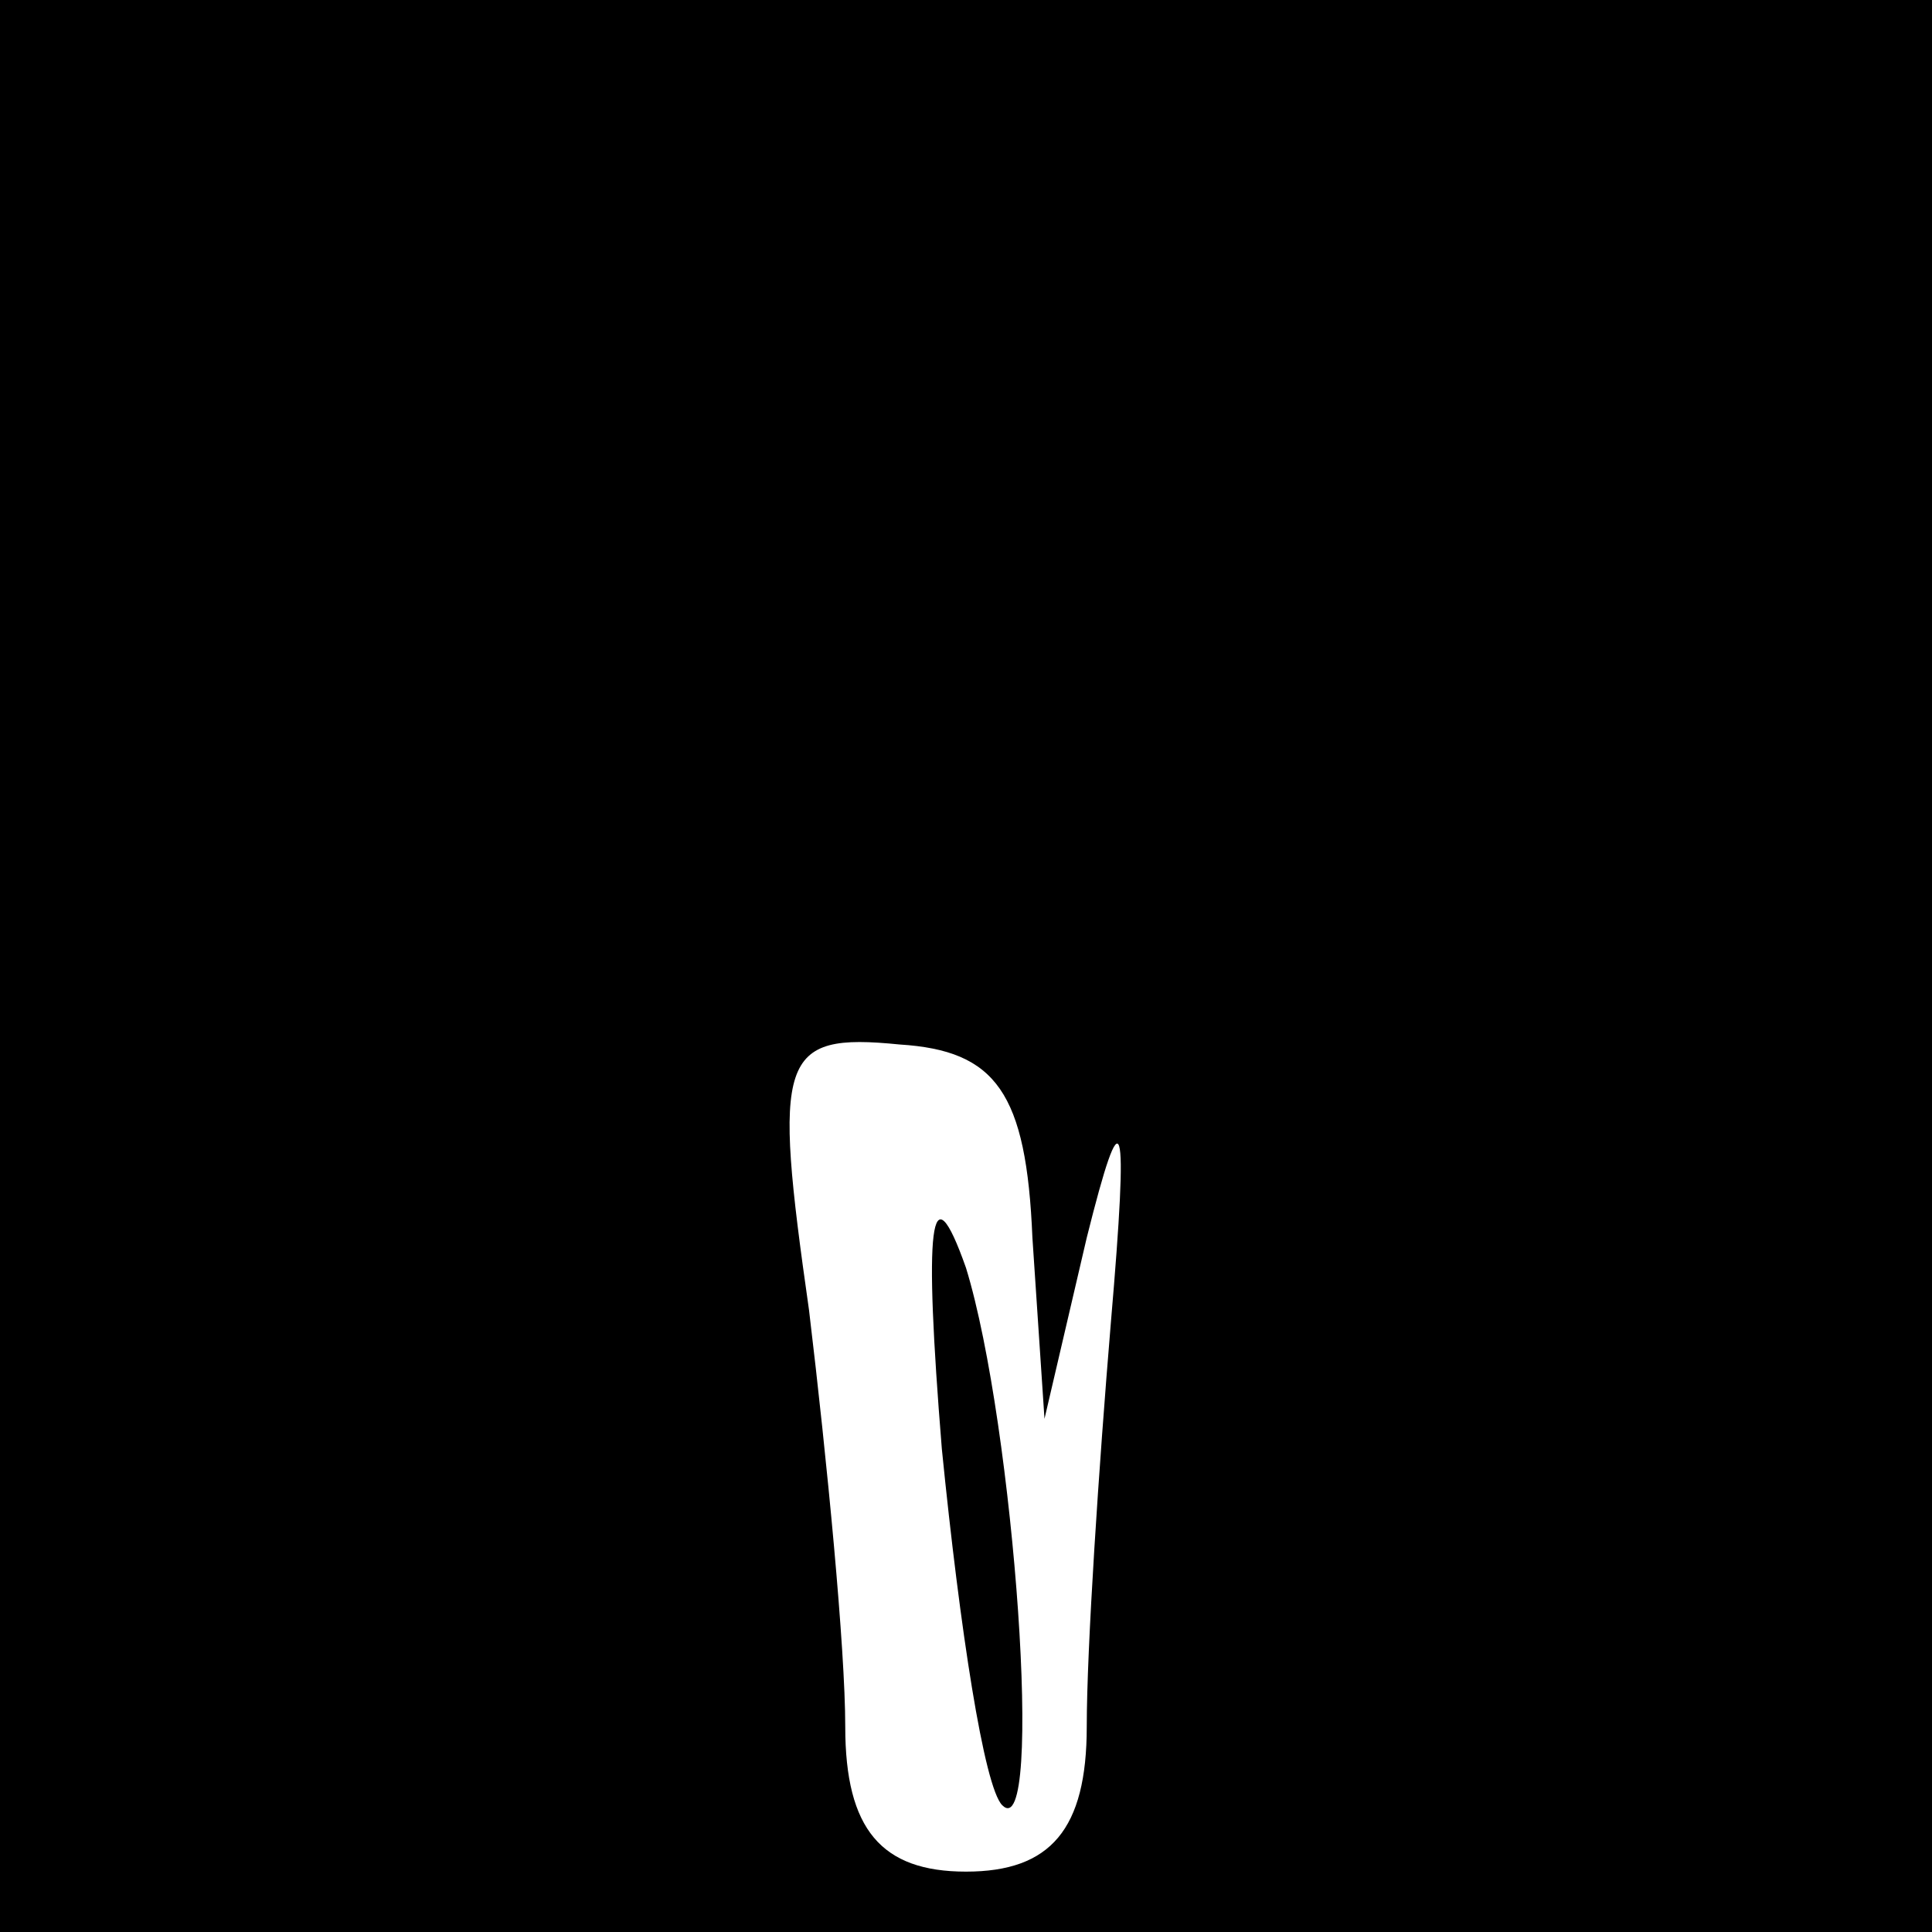 <?xml version="1.0" standalone="no"?>
<!DOCTYPE svg PUBLIC "-//W3C//DTD SVG 20010904//EN"
 "http://www.w3.org/TR/2001/REC-SVG-20010904/DTD/svg10.dtd">
<svg version="1.0" xmlns="http://www.w3.org/2000/svg"
 width="32pt" height="32pt" viewBox="0 0 32 32"
 preserveAspectRatio="xMidYMid meet">
<rect x="0" y="0" width="32" height="32" fill="#808080" stroke="none"/>
<g transform="translate(0,32) scale(0.1,-0.1)"
fill="#000000" stroke="none">
<path fill="#000000" stroke="none" d="M0 160 l0 -160 160 0 160 0 0 160 0
160 -160 0 -160 0 0 -160z"/>
<path fill="#ffffff" stroke="none" d="M171 115 l2 -30 7 30 c6 24 7 21 4 -14
-2 -24 -4 -54 -4 -67 0 -17 -6 -24 -20 -24 -14 0 -20 7 -20 24 0 13 -3 44 -6
69 -6 42 -5 46 15 44 16 -1 21 -8 22 -32z"/>
<path fill="#000000" stroke="none" d="M156 80 c3 -30 7 -56 10 -59 7 -7 2 63
-6 89 -6 17 -7 7 -4 -30z"/>
</g>
</svg>
